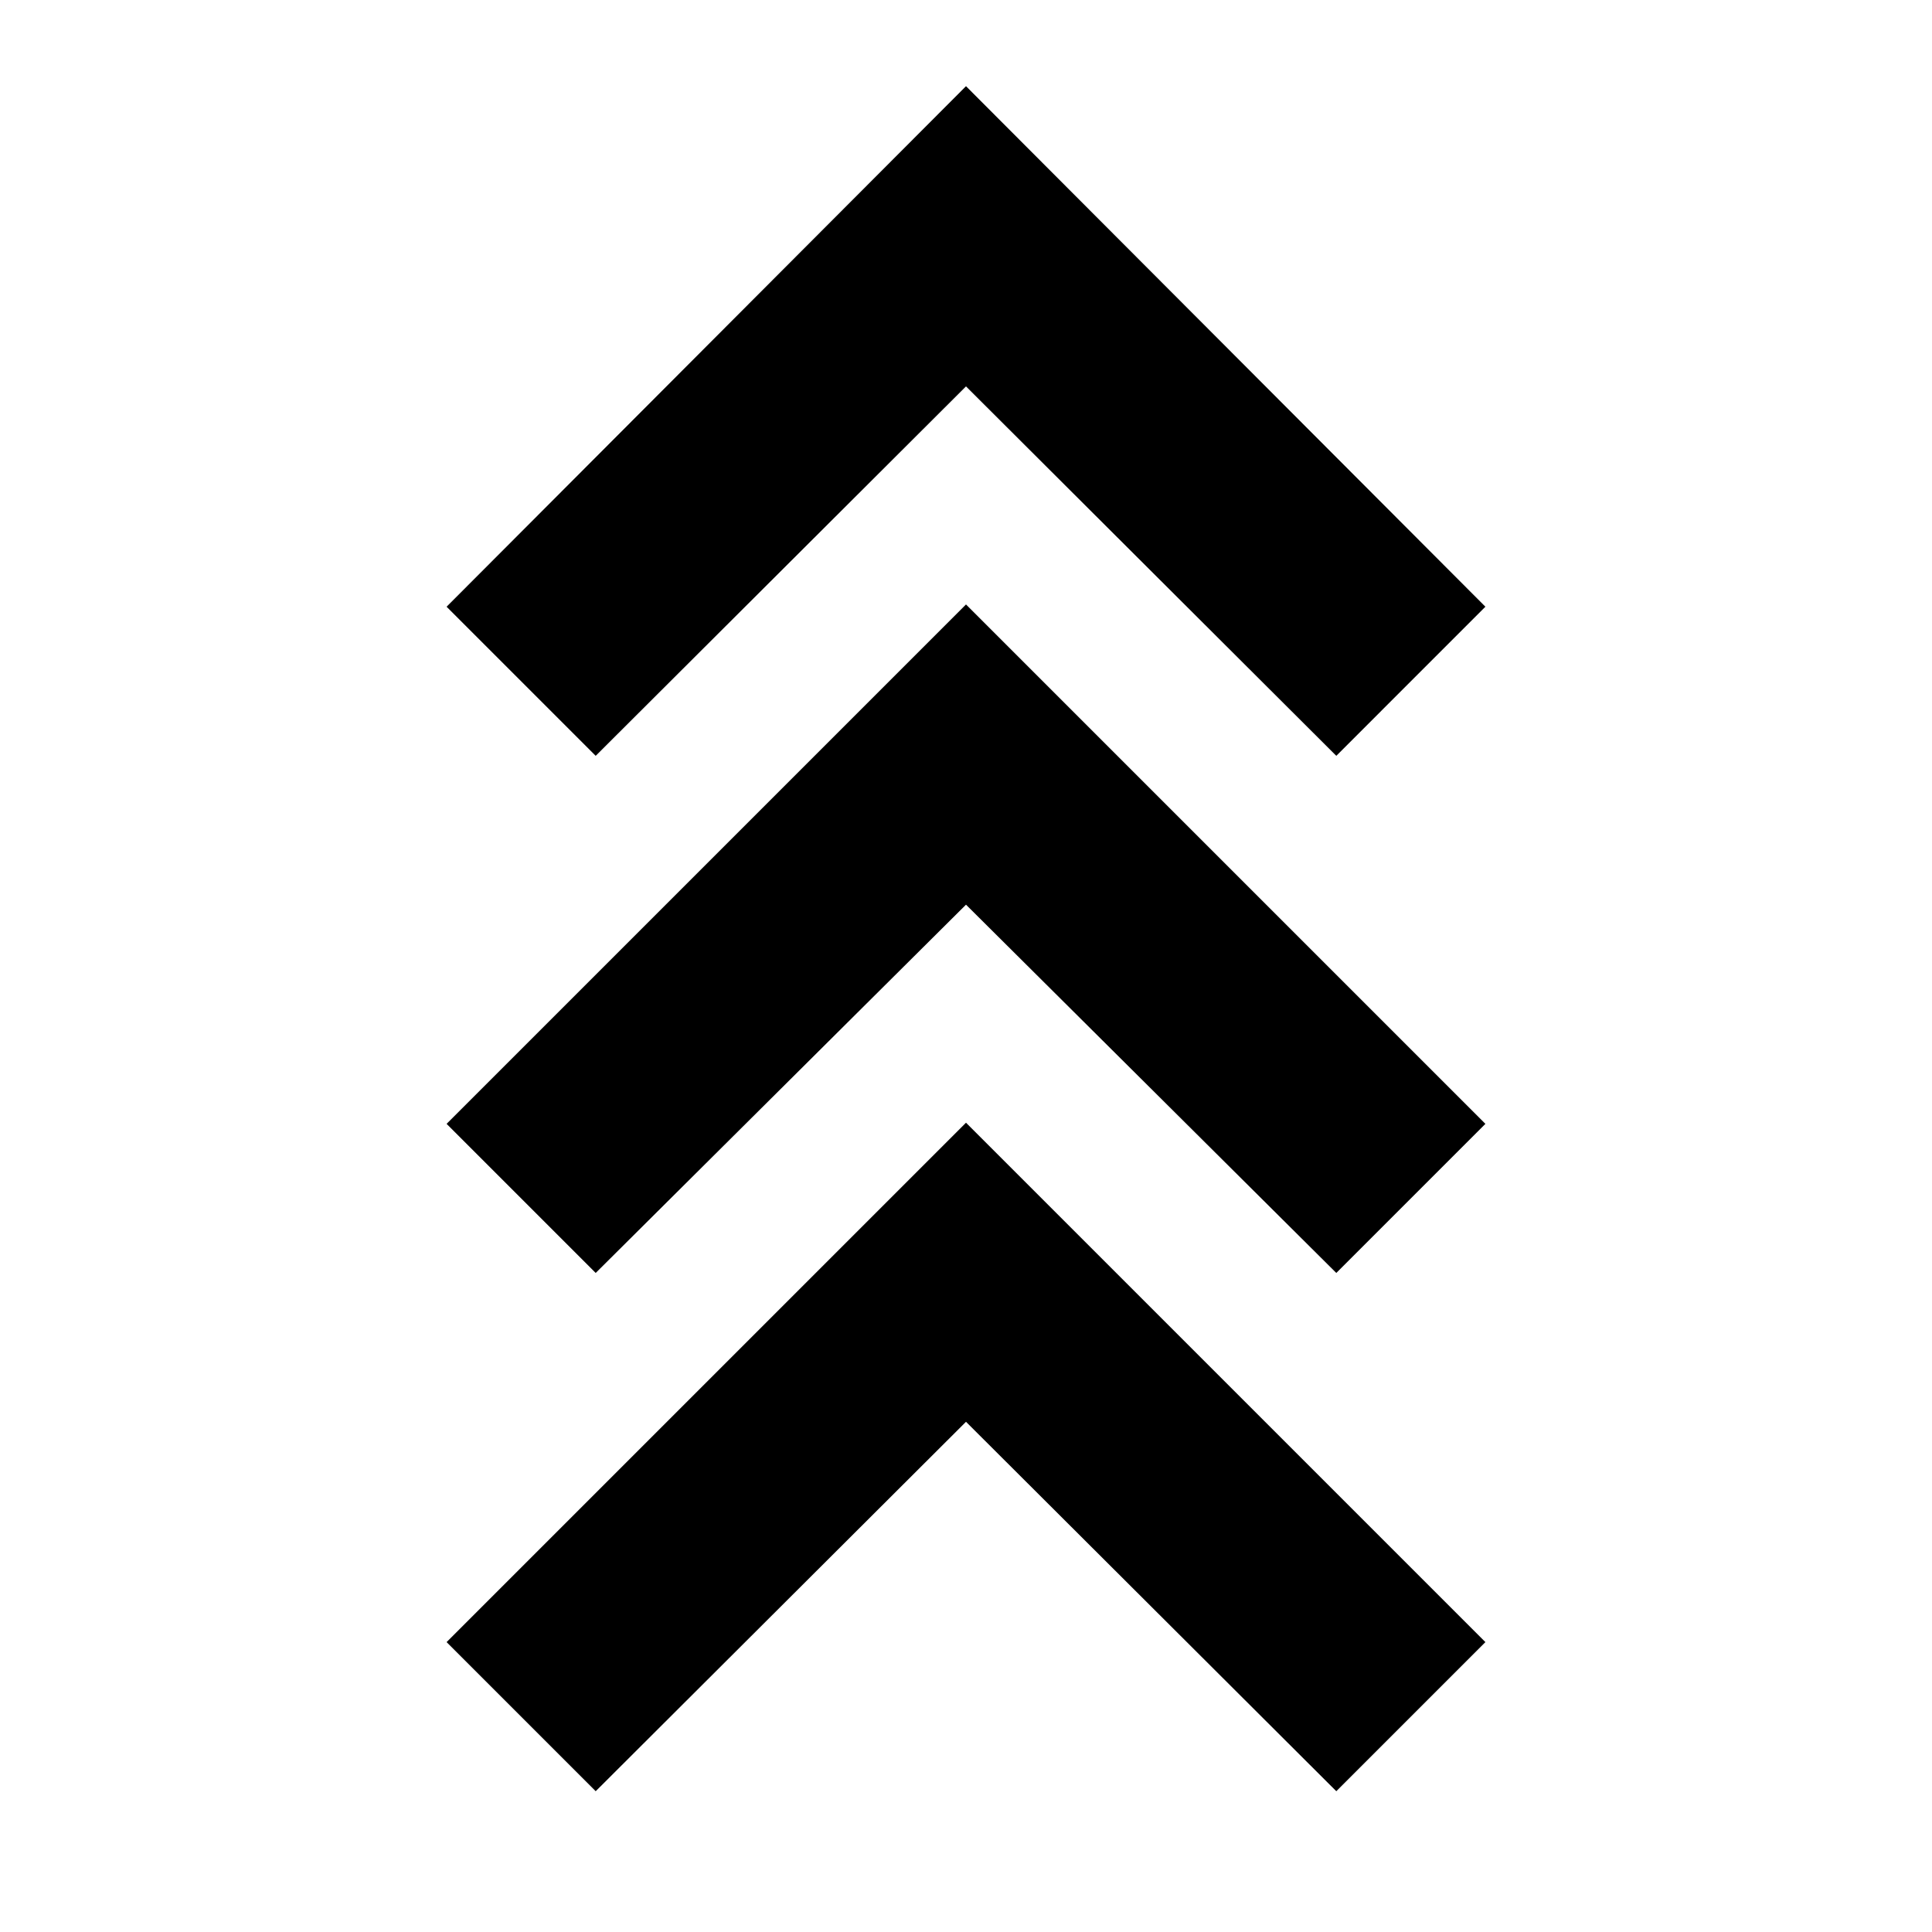 <svg xmlns="http://www.w3.org/2000/svg" height="24" viewBox="0 -960 960 960" width="24"><path d="m296-69.955-74.088-74.088L480-402.13l258.088 258.087L664-69.955 480-253.52 296-69.955Zm0-257.522-74.088-74.088L480-659.653l258.088 258.088L664-327.477l-184-183-184 183Zm0-256.958-74.088-74.088L480-917.176l258.088 258.653L664-584.435 480-768 296-584.435Z"/></svg>